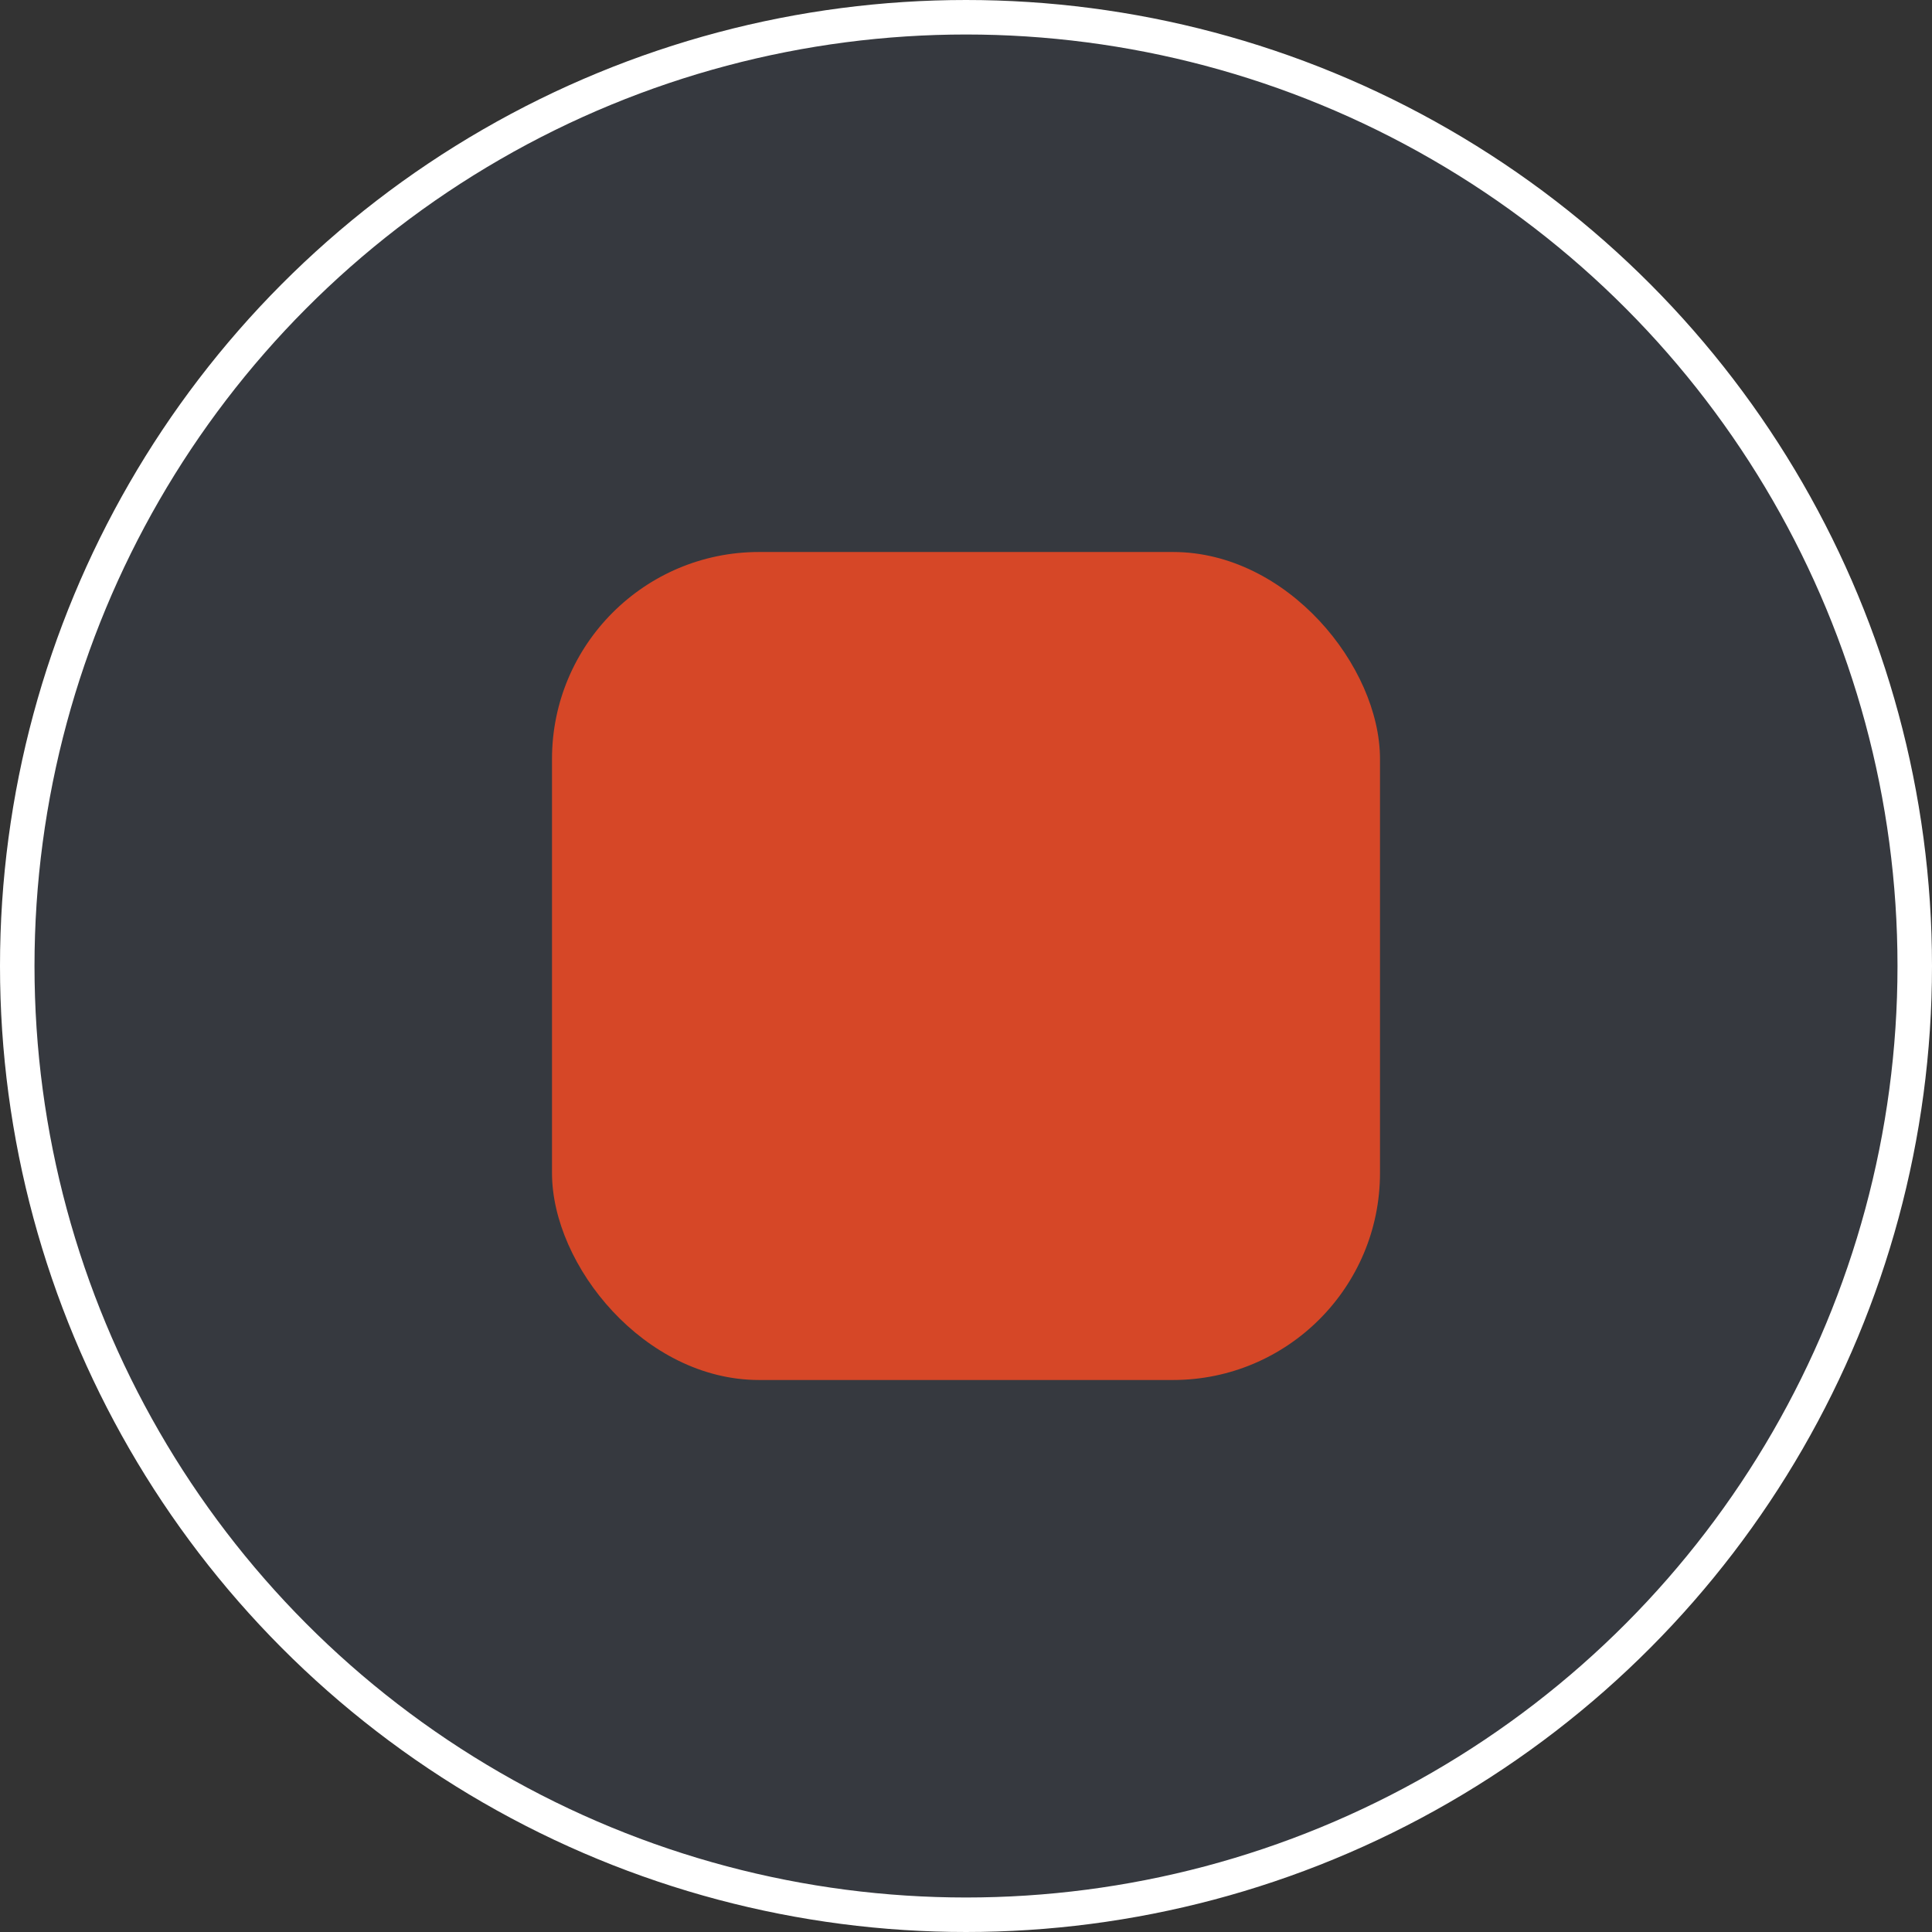 <svg width="56" height="56" viewBox="0 0 56 56" fill="none" xmlns="http://www.w3.org/2000/svg">
<rect x="0" y="0" width="56" height="56" fill="#333333" stroke="none"/>
<circle cx="28" cy="28" r="27.5" fill="#3D4457" fill-opacity="0.34" stroke="white"/>
<rect x="16" y="16" width="24" height="24" rx="6" fill="#D64727"/>
</svg>
